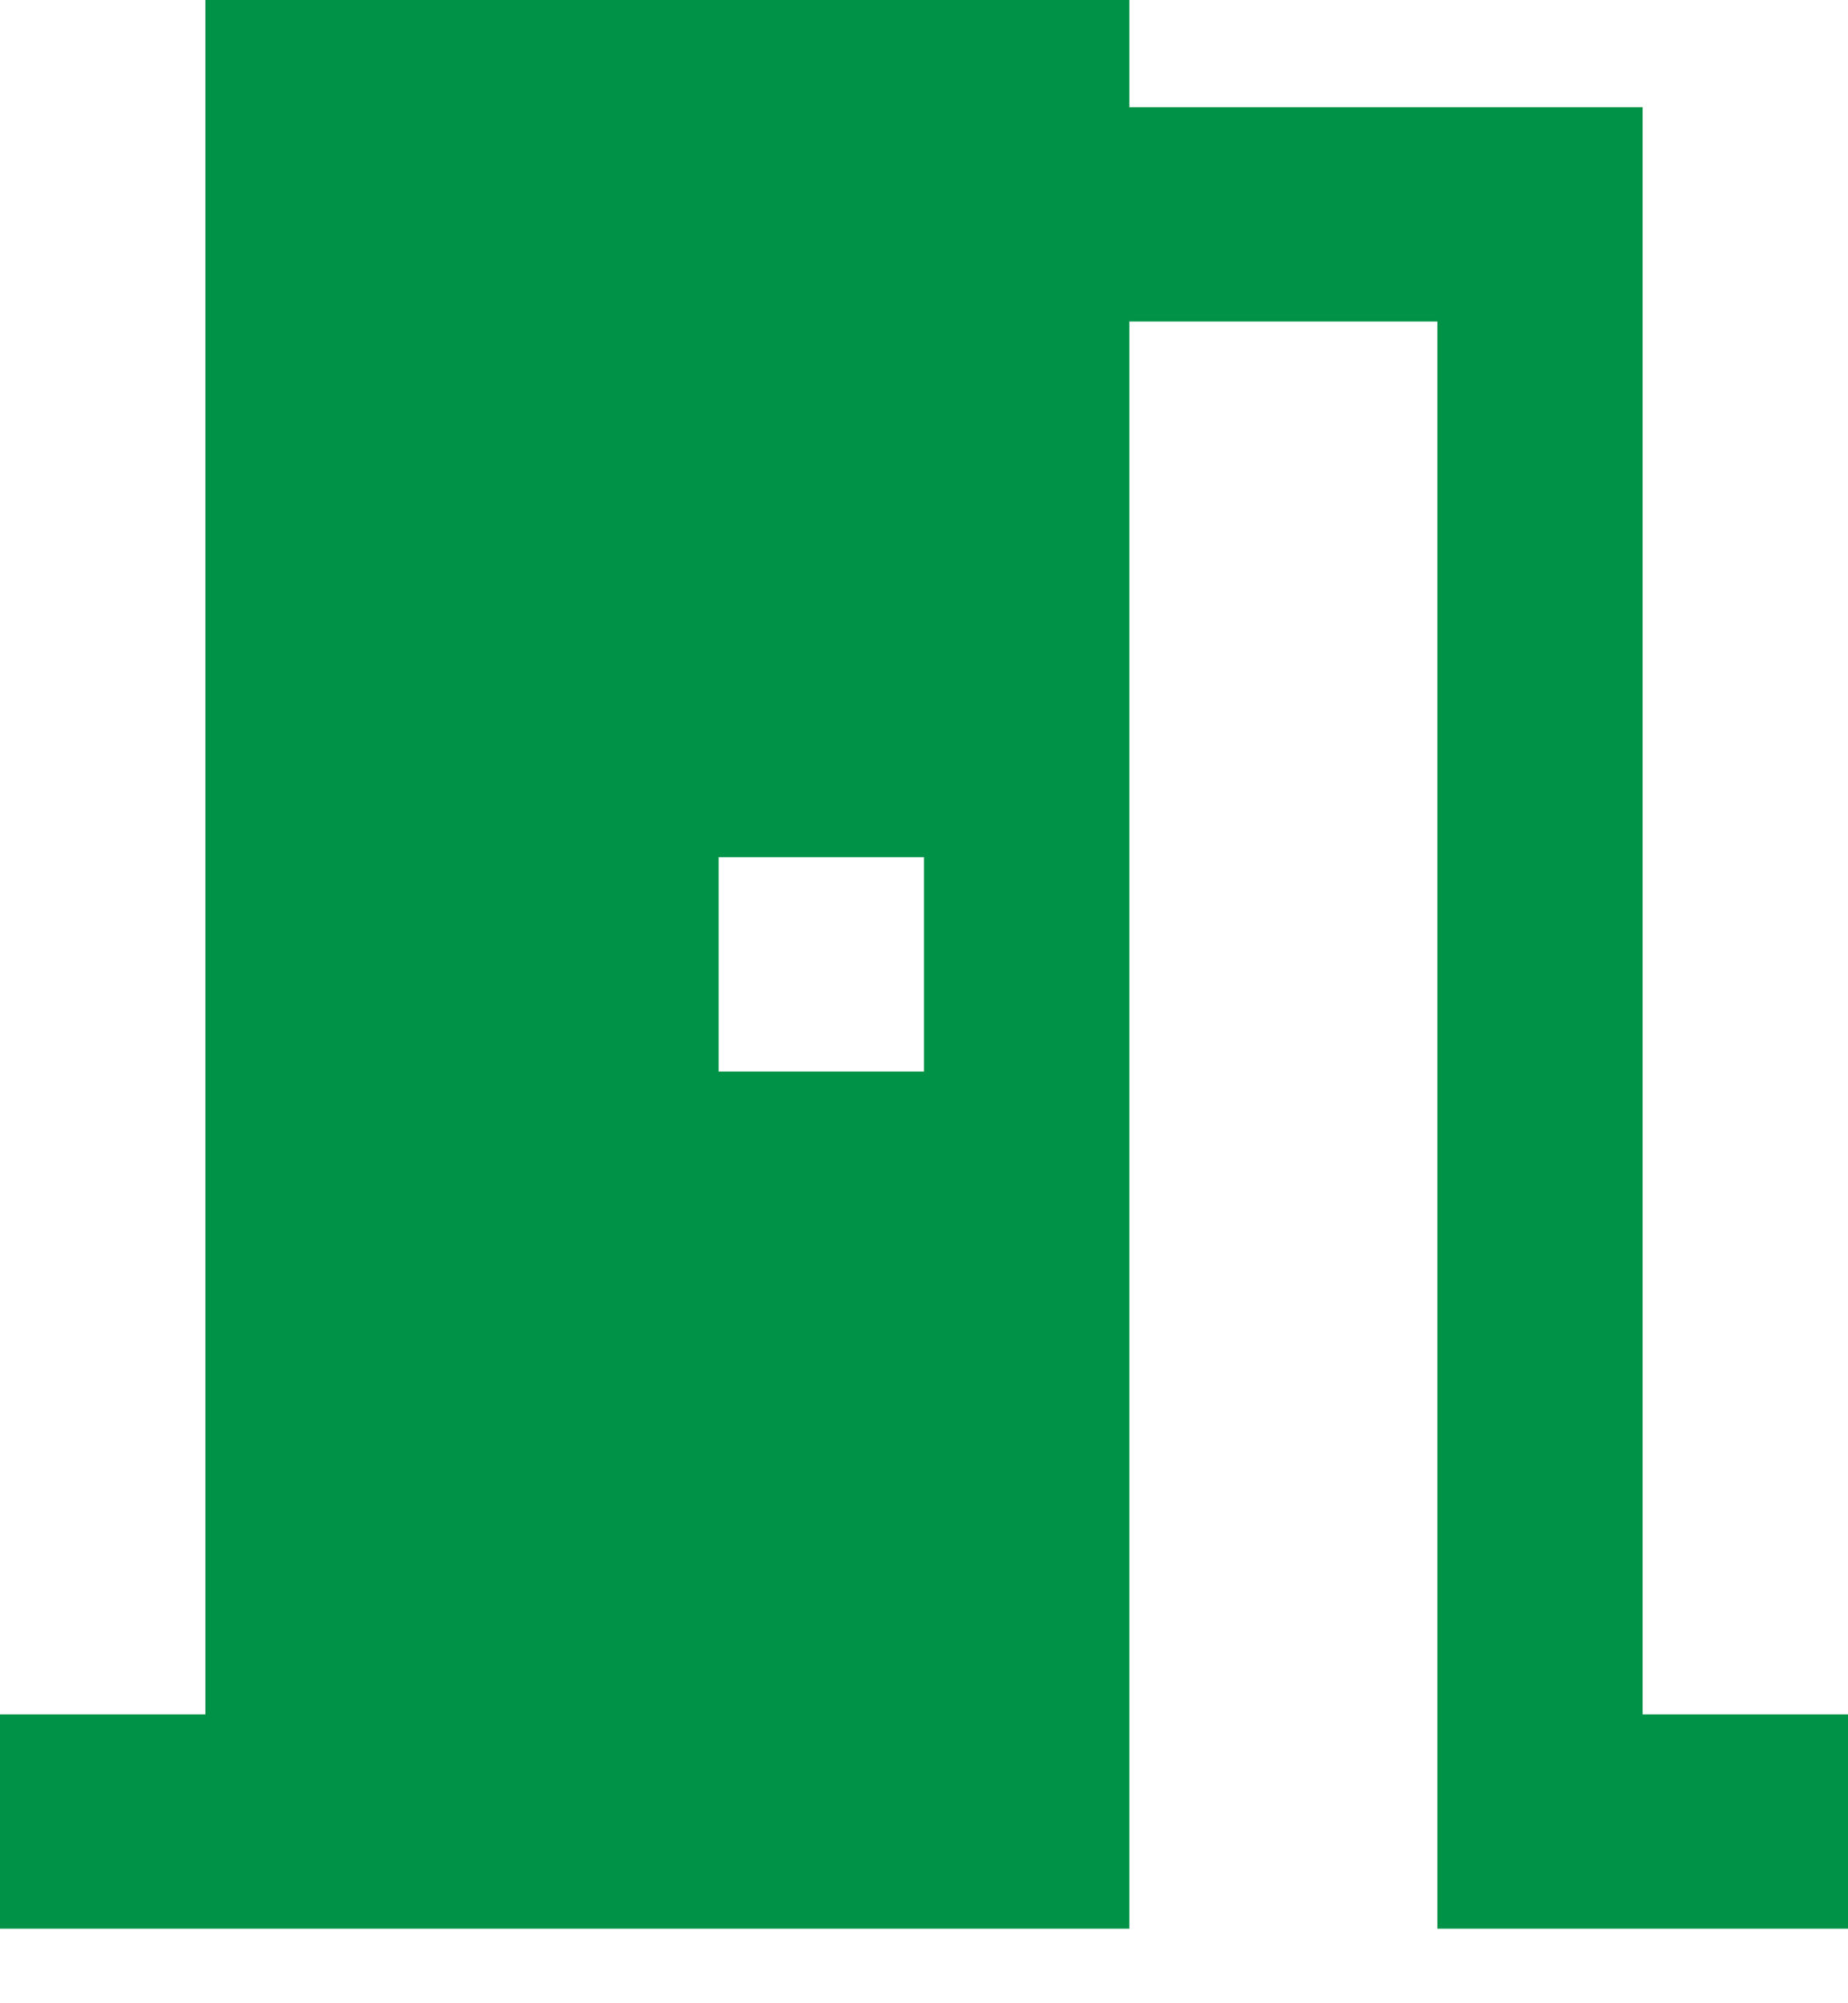 <svg width="24" height="26" viewBox="0 0 24 26" fill="none" xmlns="http://www.w3.org/2000/svg">
<path d="M14.667 4.172V25.032H0V22.251H2.667V0H14.667V1.391H21.333V22.251H24V25.032H18.667V4.172H14.667ZM9.333 11.125V13.907H12V11.125H9.333Z" fill="#009246"/>
</svg>
